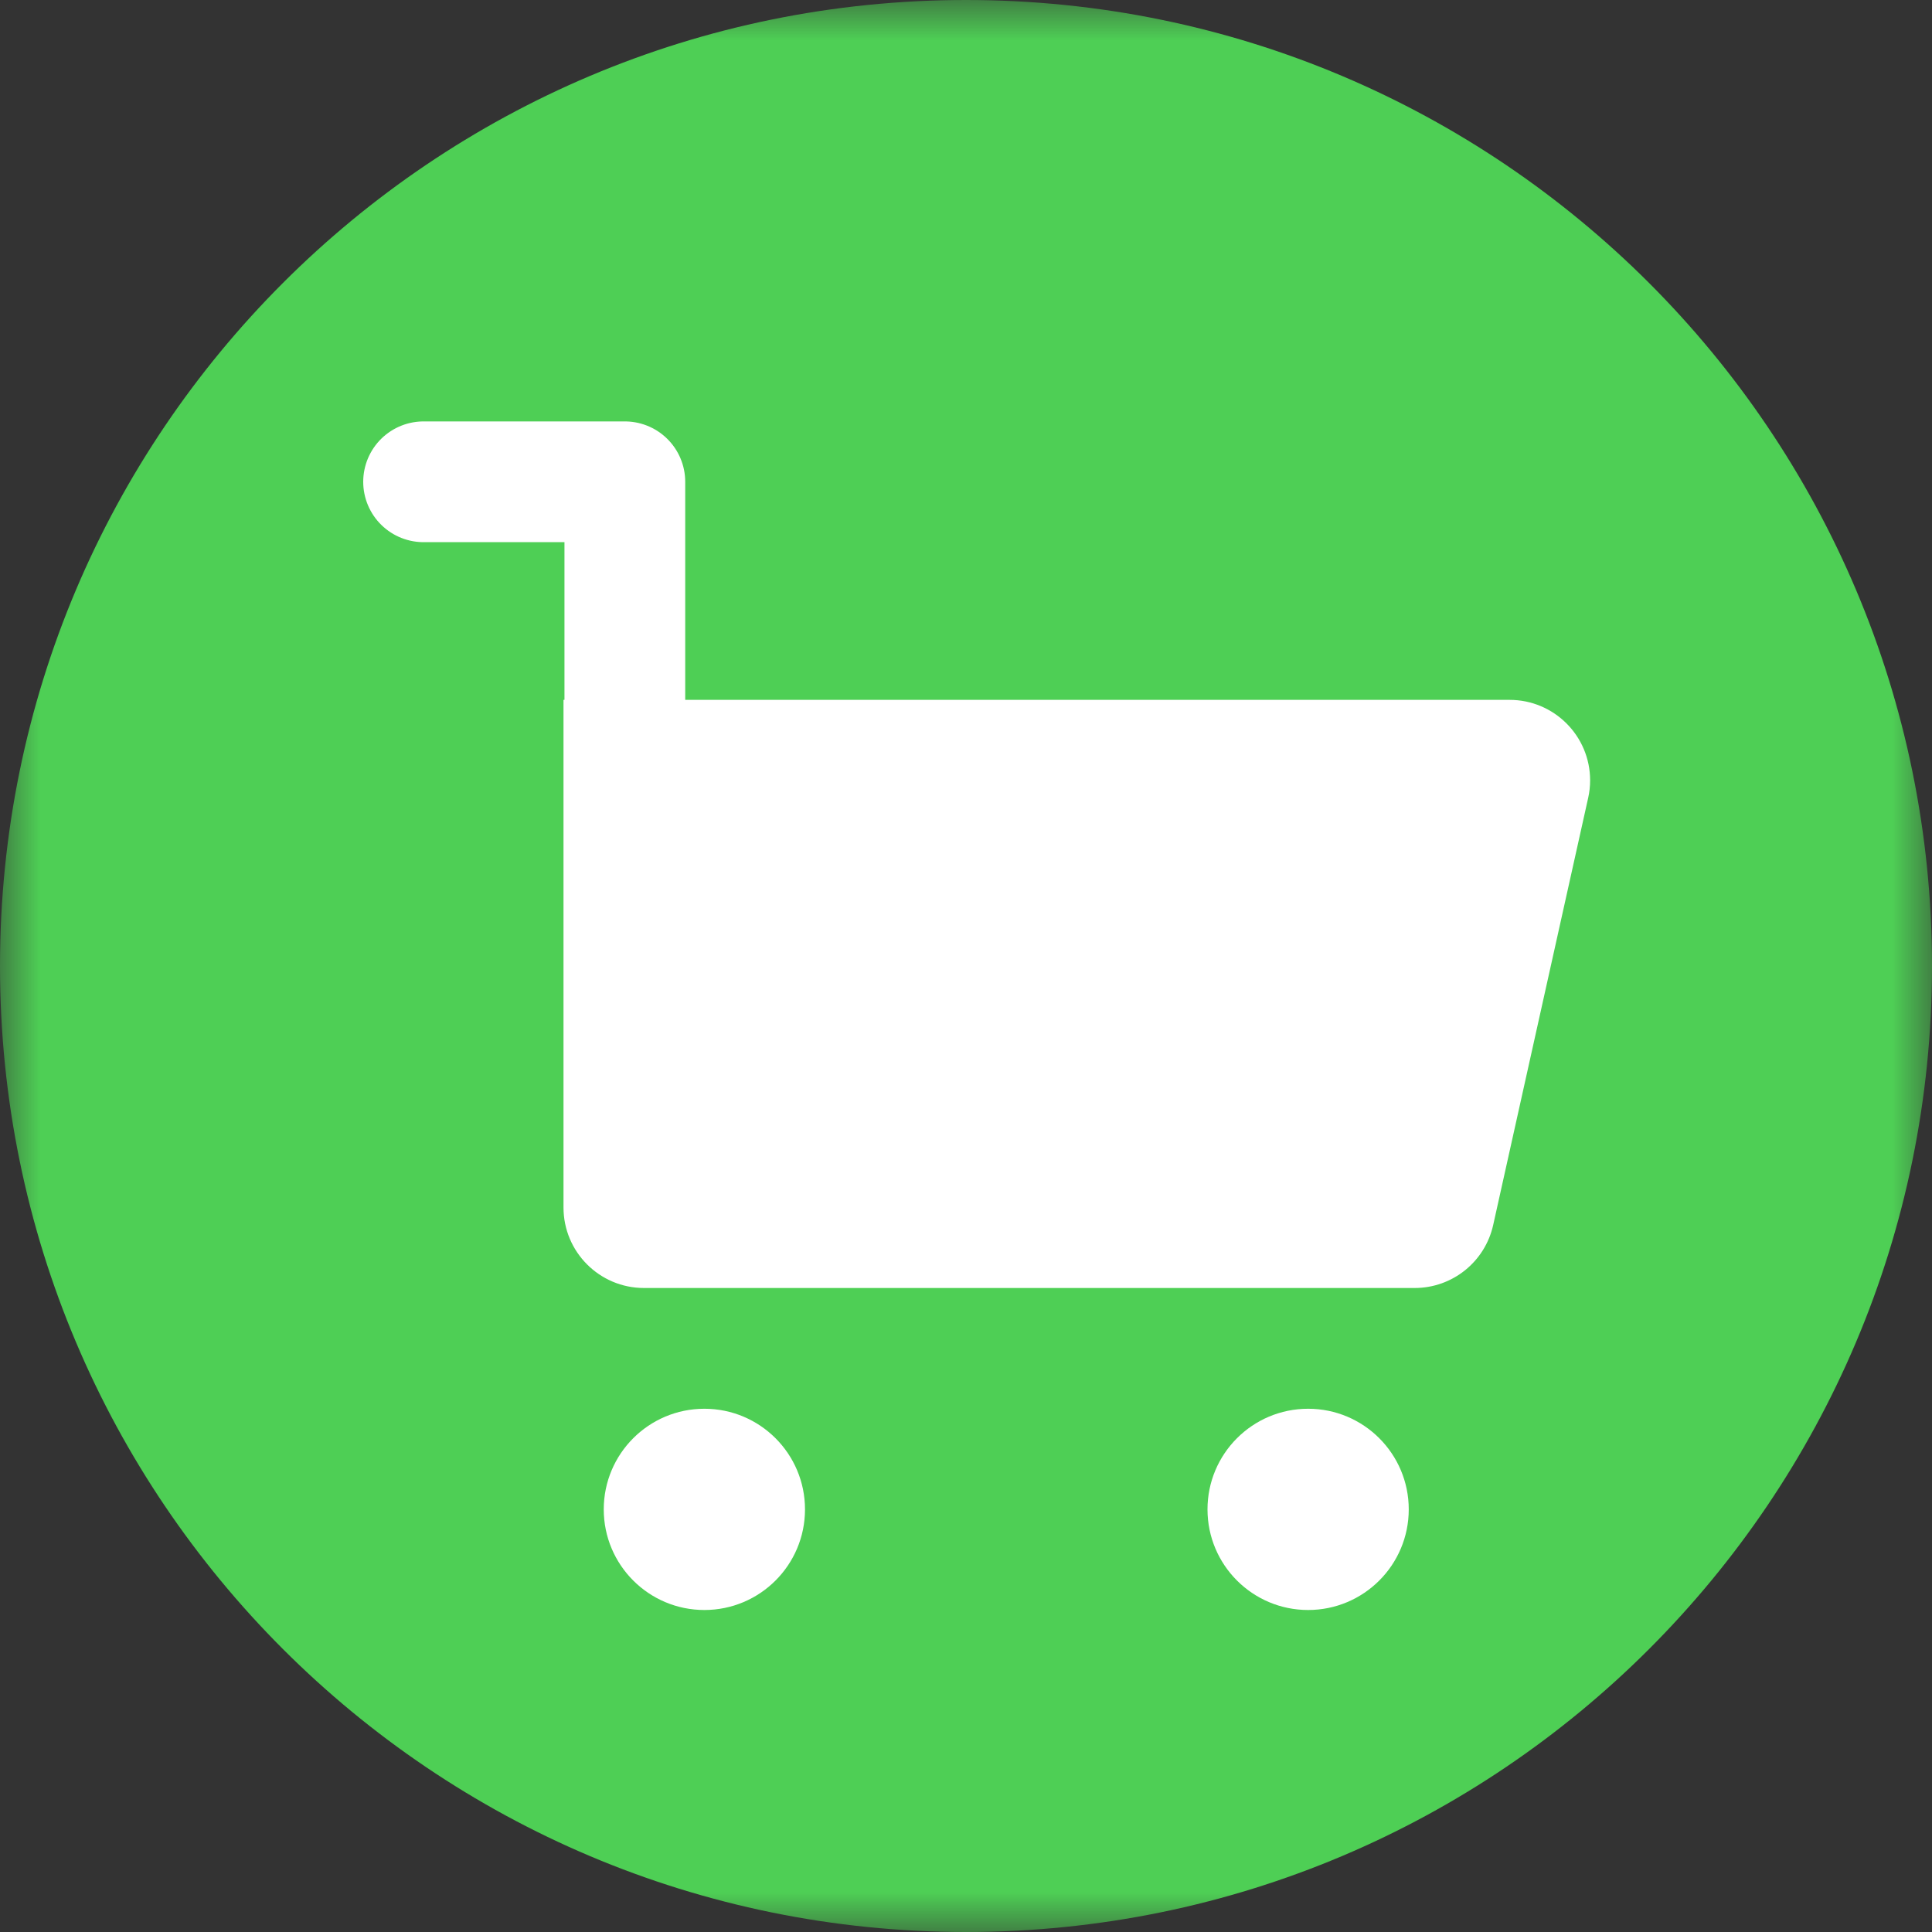 <?xml version="1.0" encoding="UTF-8"?>
<svg width="24px" height="24px" viewBox="0 0 24 24" version="1.1" xmlns="http://www.w3.org/2000/svg" xmlns:xlink="http://www.w3.org/1999/xlink">
    <rect x="0" y="0" width="24" height="24" fill="#333333" stroke="none"/>
    <!-- Generator: Sketch 56 (81588) - https://sketch.com -->
    <title>symbol_shopping_cart</title>
    <desc>Created with Sketch.</desc>
    <defs>
        <polygon id="path-1" points="0 0 24 0 24 24 0 24"></polygon>
    </defs>
    <g id="symbol_shopping_cart" stroke="none" stroke-width="1" fill="none" fill-rule="evenodd">
        <mask id="mask-2" fill="white">
            <use xlink:href="#path-1"></use>
        </mask>
        <g id="Clip-2"></g>
        <path d="M24,12 C24,18.628 18.627,24 12,24 C5.373,24 0,18.628 0,12 C0,5.373 5.373,0 12,0 C18.627,0 24,5.373 24,12" id="Fill-1" fill="#4ECF55" mask="url(#mask-2)"></path>
        <g id="Group" mask="url(#mask-2)">
            <g transform="translate(4.5, 5)">
                <path d="M2.5,3.694 L14.253,3.694 C14.805,3.694 15.253,4.142 15.253,4.694 C15.253,4.767 15.245,4.84 15.229,4.911 L14.049,10.217 C13.947,10.675 13.542,11 13.073,11 L3.5,11 C2.948,11 2.5,10.552 2.5,10 L2.5,3.694 Z" id="Path-4" stroke="none" fill="#FFFFFF" fill-rule="evenodd"></path>
                <circle id="Oval" stroke="none" fill="#FFFFFF" fill-rule="evenodd" cx="4.25" cy="13.75" r="1.25"></circle>
                <circle id="Oval-Copy" stroke="none" fill="#FFFFFF" fill-rule="evenodd" cx="11.75" cy="13.75" r="1.25"></circle>
                <polyline id="Path-5" stroke="#FFFFFF" stroke-width="1.5" fill="none" stroke-linecap="round" stroke-linejoin="round" points="0.762 0.985 3.262 0.985 3.262 5.485"></polyline>
            </g>
        </g>
    </g>
</svg>